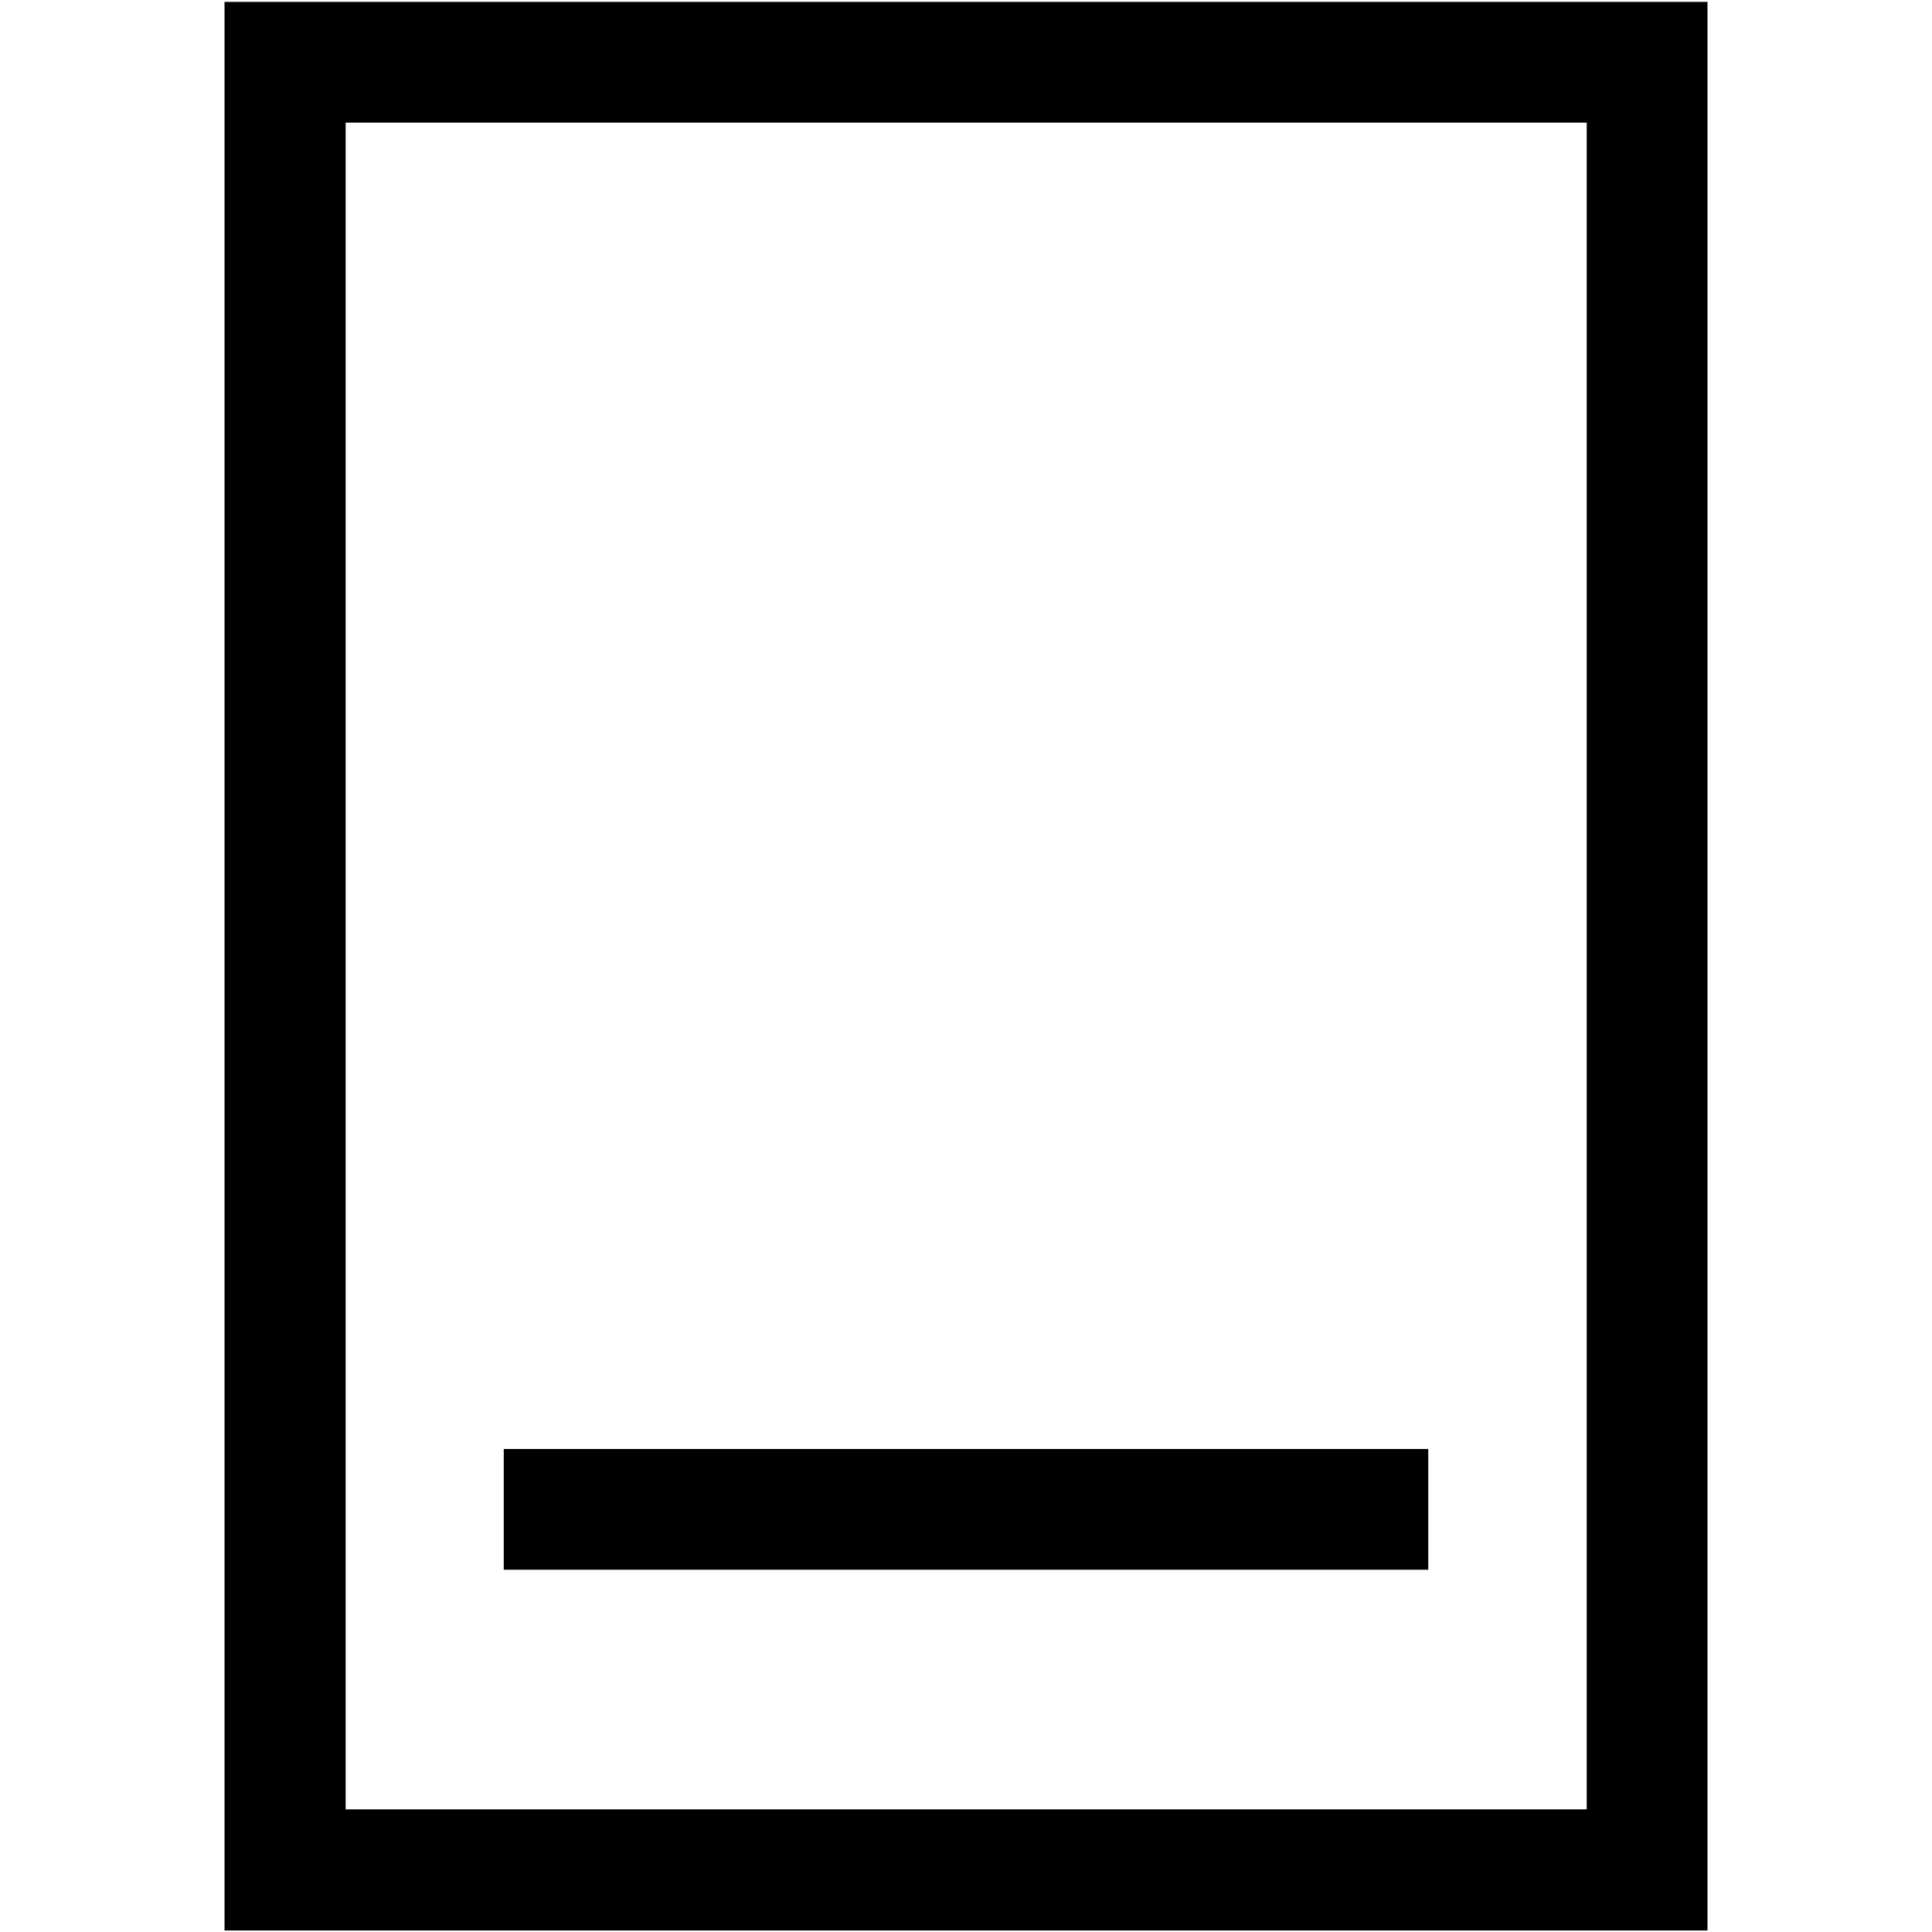 <?xml version="1.0" encoding="utf-8"?>
<!-- Generator: Adobe Illustrator 19.1.0, SVG Export Plug-In . SVG Version: 6.00 Build 0)  -->
<svg version="1.1" id="Layer_1" xmlns="http://www.w3.org/2000/svg" xmlns:xlink="http://www.w3.org/1999/xlink" x="0px" y="0px"
	 viewBox="-393 395 512 512" enable-background="new -393 395 512 512" xml:space="preserve">
<path d="M-333.5,395.5v511.1H59.5V395.5H-333.5z M27.5,874.5h-328.9v-447H27.5V874.5z"/>
<rect x="-259.5" y="779" width="245" height="32"/>
</svg>
